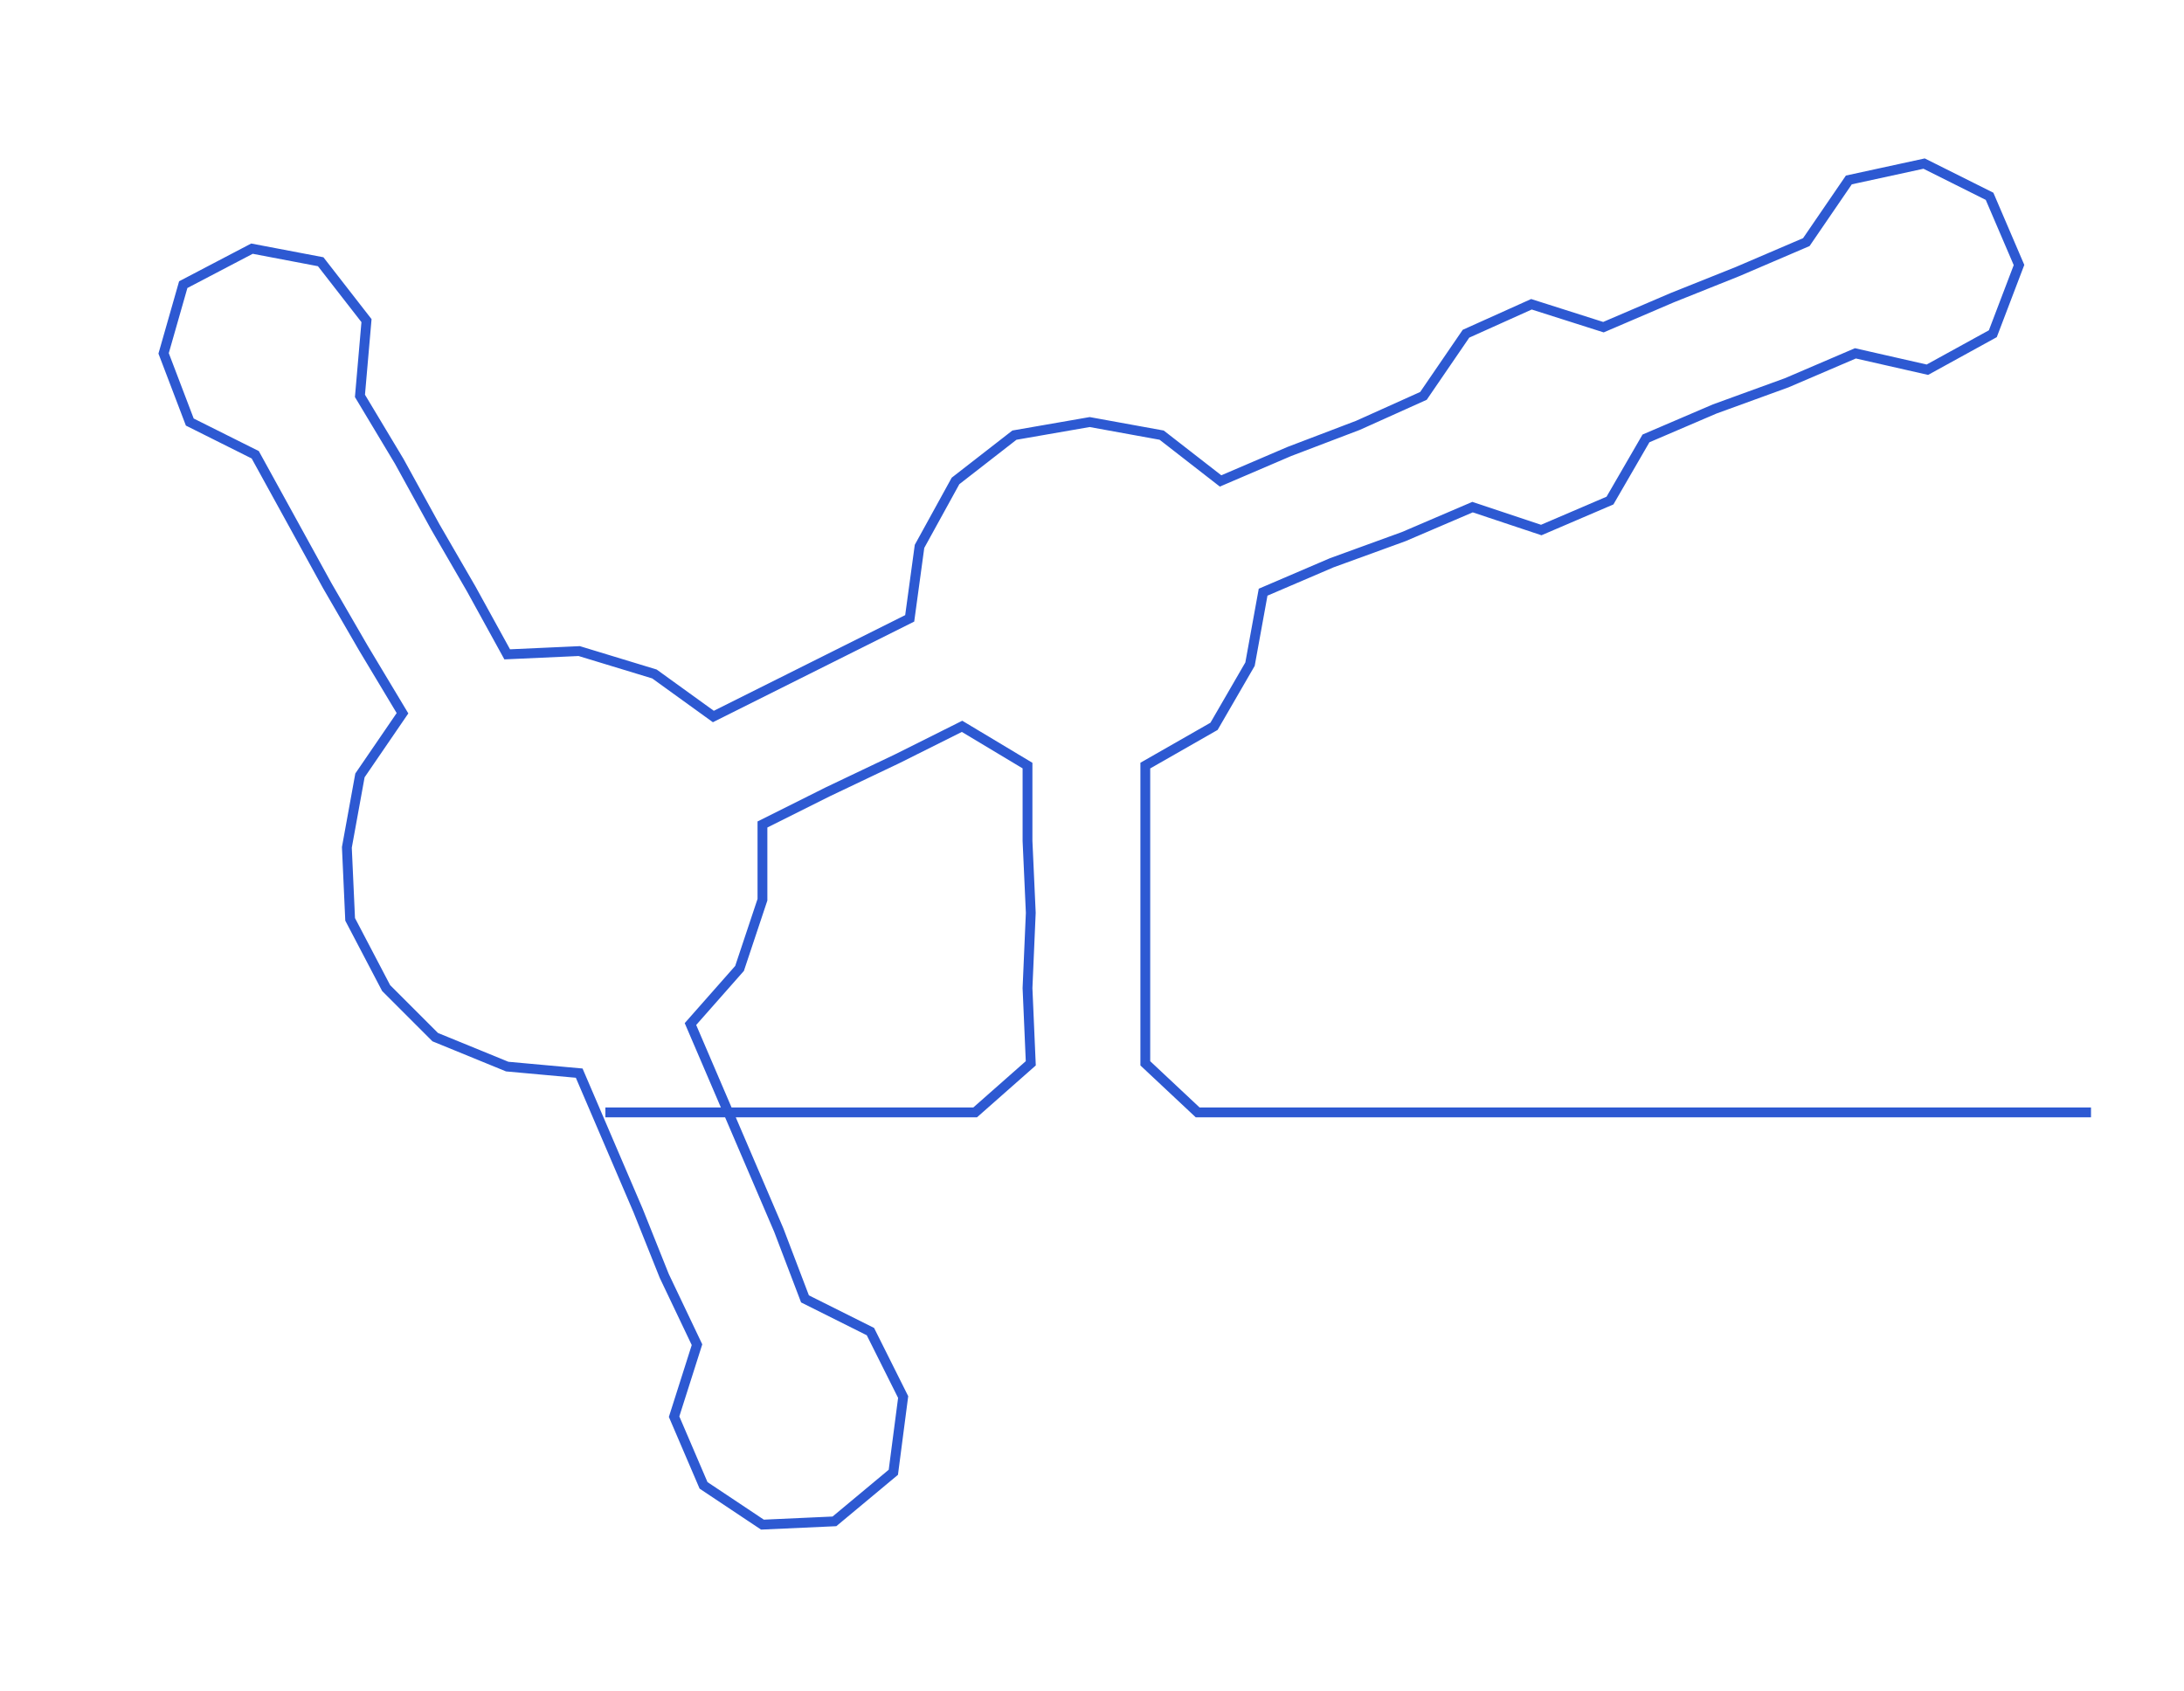 <ns0:svg xmlns:ns0="http://www.w3.org/2000/svg" width="300px" height="232.374px" viewBox="0 0 667.42 516.97"><ns0:path style="stroke:#2d59d2;stroke-width:3px;fill:none;" d="M185 340 L185 340 L208 340 L230 340 L253 340 L276 340 L298 340 L315 325 L314 302 L315 279 L314 257 L314 234 L294 222 L274 232 L253 242 L233 252 L233 275 L226 296 L211 313 L220 334 L229 355 L238 376 L246 397 L266 407 L276 427 L273 450 L255 465 L233 466 L215 454 L206 433 L213 411 L203 390 L195 370 L186 349 L177 328 L155 326 L133 317 L118 302 L107 281 L106 259 L110 237 L123 218 L111 198 L100 179 L89 159 L78 139 L58 129 L50 108 L56 87 L77 76 L98 80 L112 98 L110 121 L122 141 L133 161 L144 180 L155 200 L177 199 L200 206 L218 219 L238 209 L258 199 L278 189 L281 167 L292 147 L310 133 L333 129 L355 133 L373 147 L394 138 L415 130 L435 121 L448 102 L468 93 L490 100 L511 91 L531 83 L552 74 L565 55 L588 50 L608 60 L617 81 L609 102 L589 113 L567 108 L546 117 L524 125 L503 134 L492 153 L471 162 L450 155 L429 164 L407 172 L386 181 L382 203 L371 222 L350 234 L350 257 L350 279 L350 302 L350 325 L366 340 L389 340 L412 340 L435 340 L457 340 L480 340 L503 340 L525 340 L548 340 L571 340 L593 340 L616 340 L639 340" /></ns0:svg>
